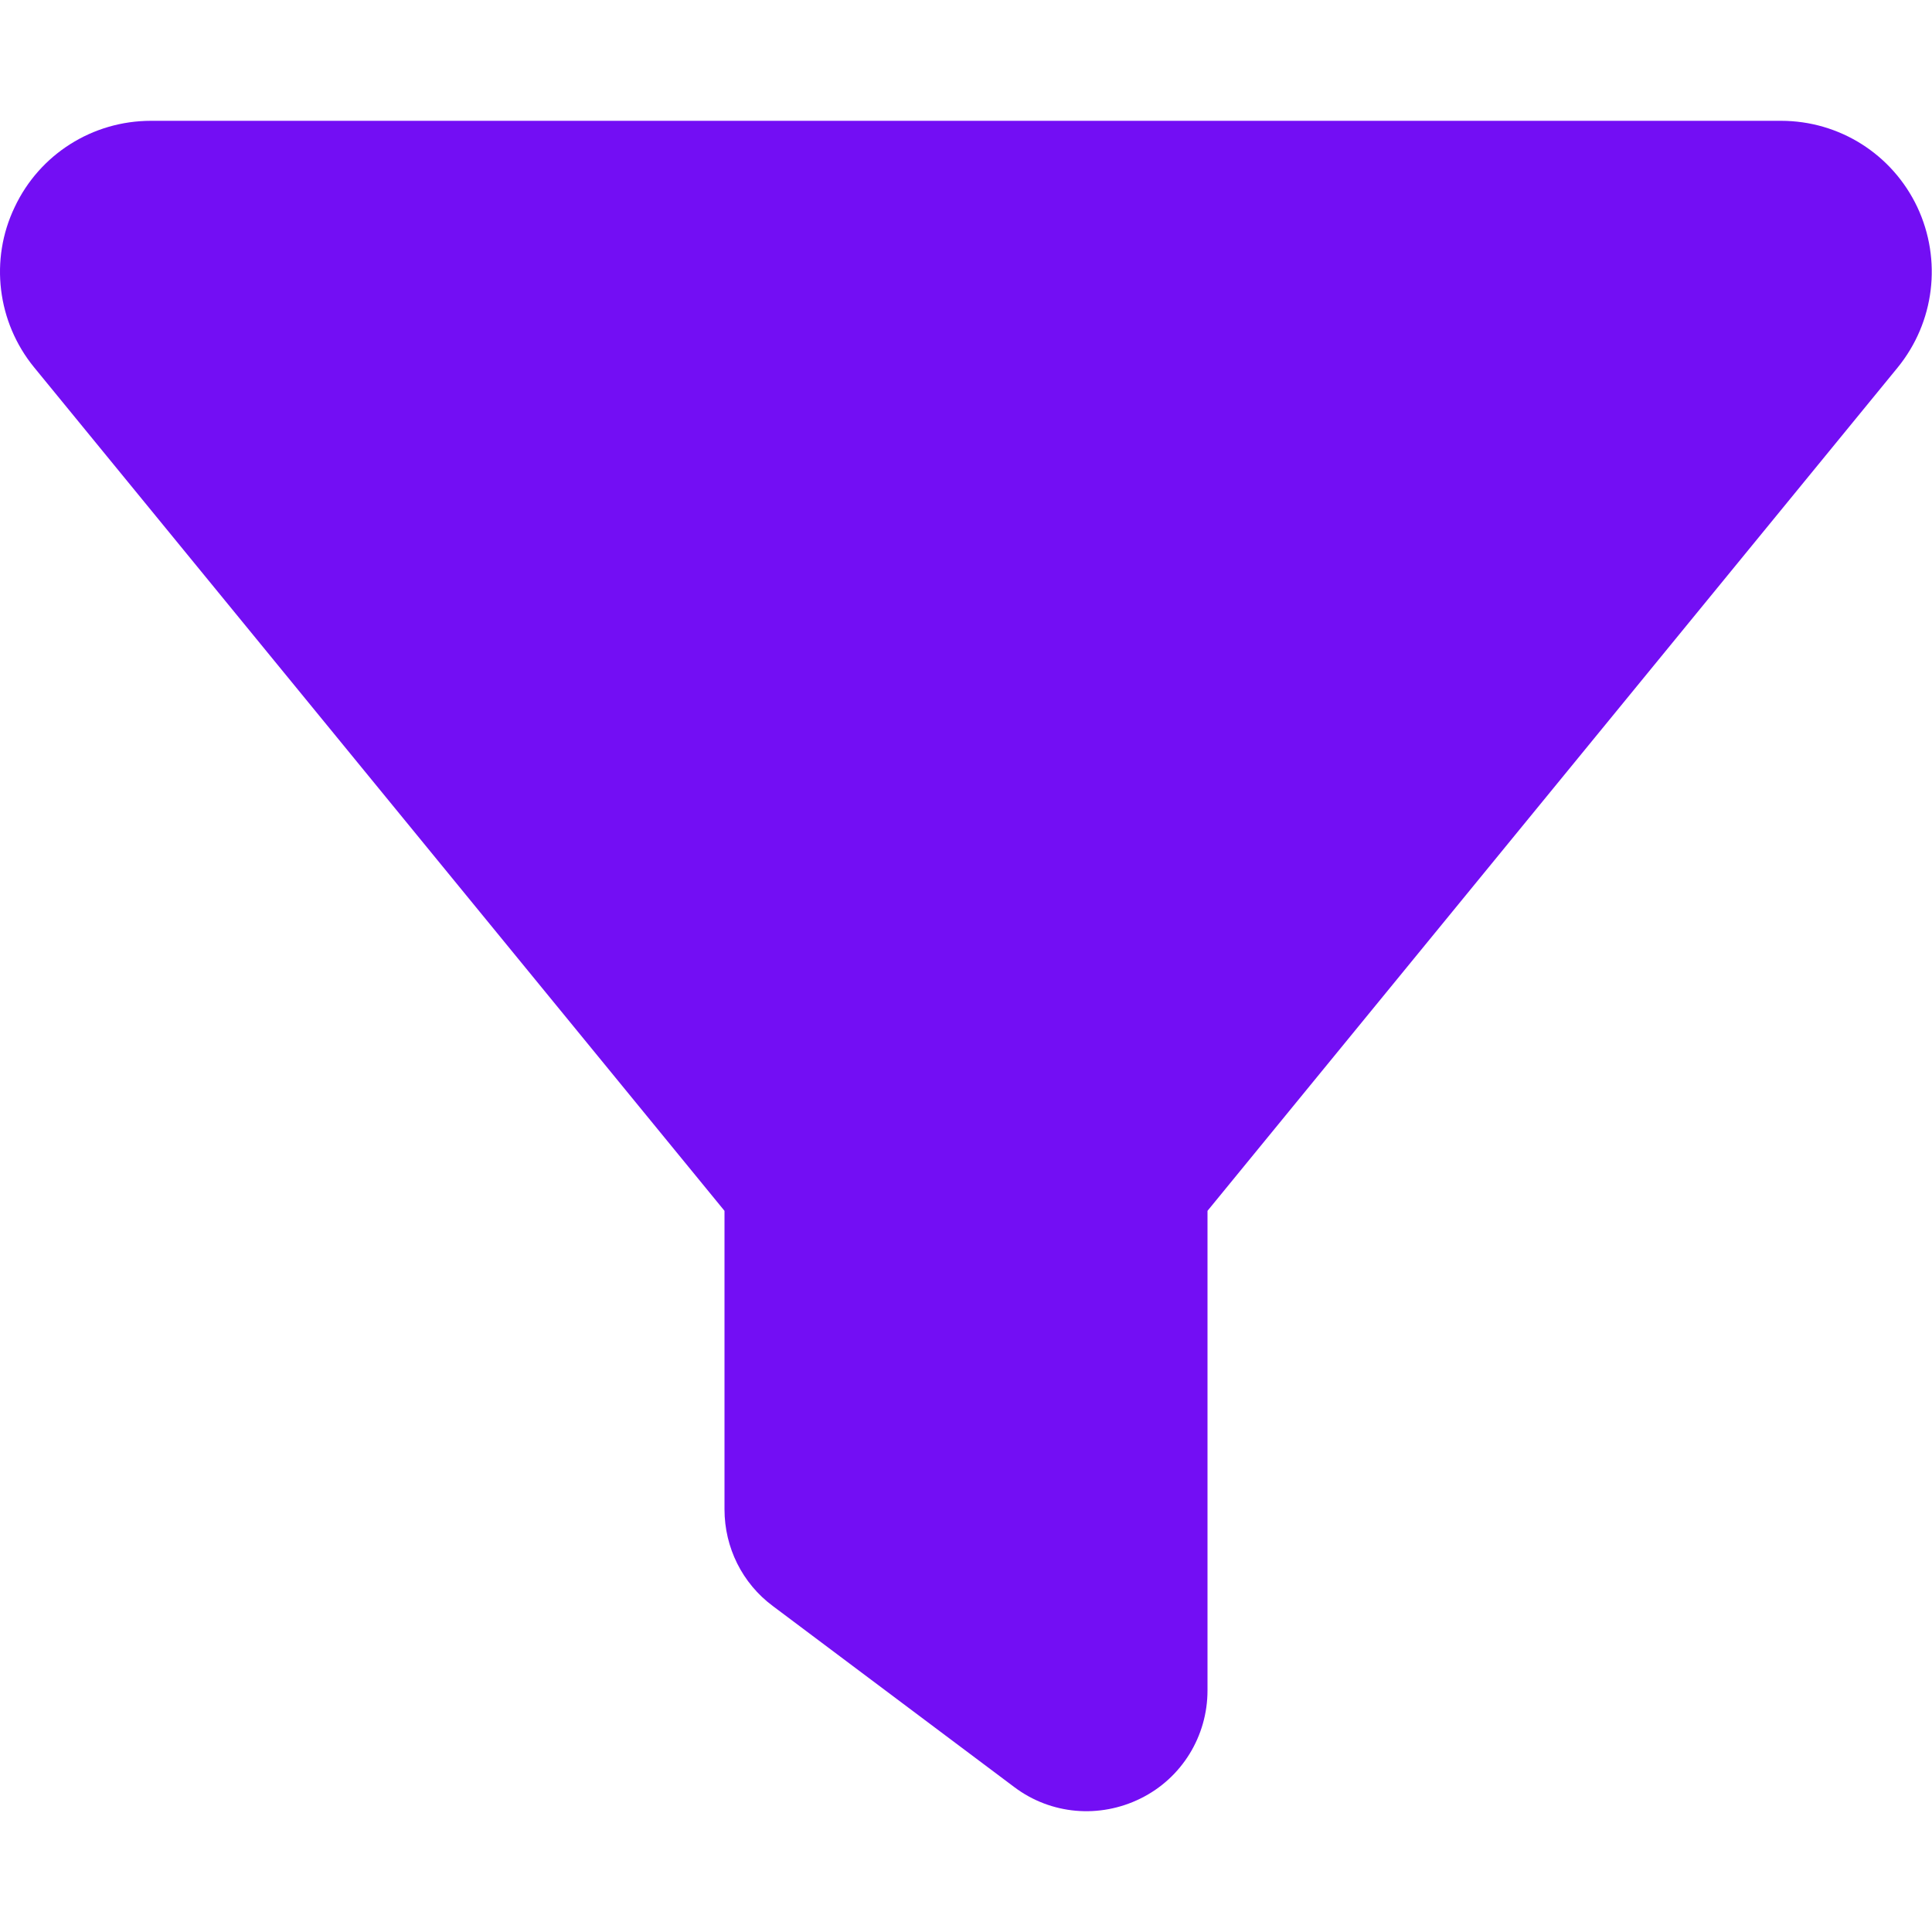 <svg width="15" height="15" viewBox="0 0 15 15" fill="none" xmlns="http://www.w3.org/2000/svg">
<path d="M0.114 1.608C0.307 1.198 0.718 0.938 1.172 0.938H13.828C14.282 0.938 14.692 1.198 14.886 1.608C15.079 2.019 15.02 2.502 14.733 2.854L9.375 9.401V13.125C9.375 13.479 9.176 13.805 8.856 13.963C8.537 14.121 8.159 14.089 7.875 13.875L6 12.469C5.763 12.293 5.625 12.015 5.625 11.719V9.401L0.264 2.851C-0.021 2.502 -0.082 2.016 0.114 1.608Z" fill="#730EF4"/>
</svg>
